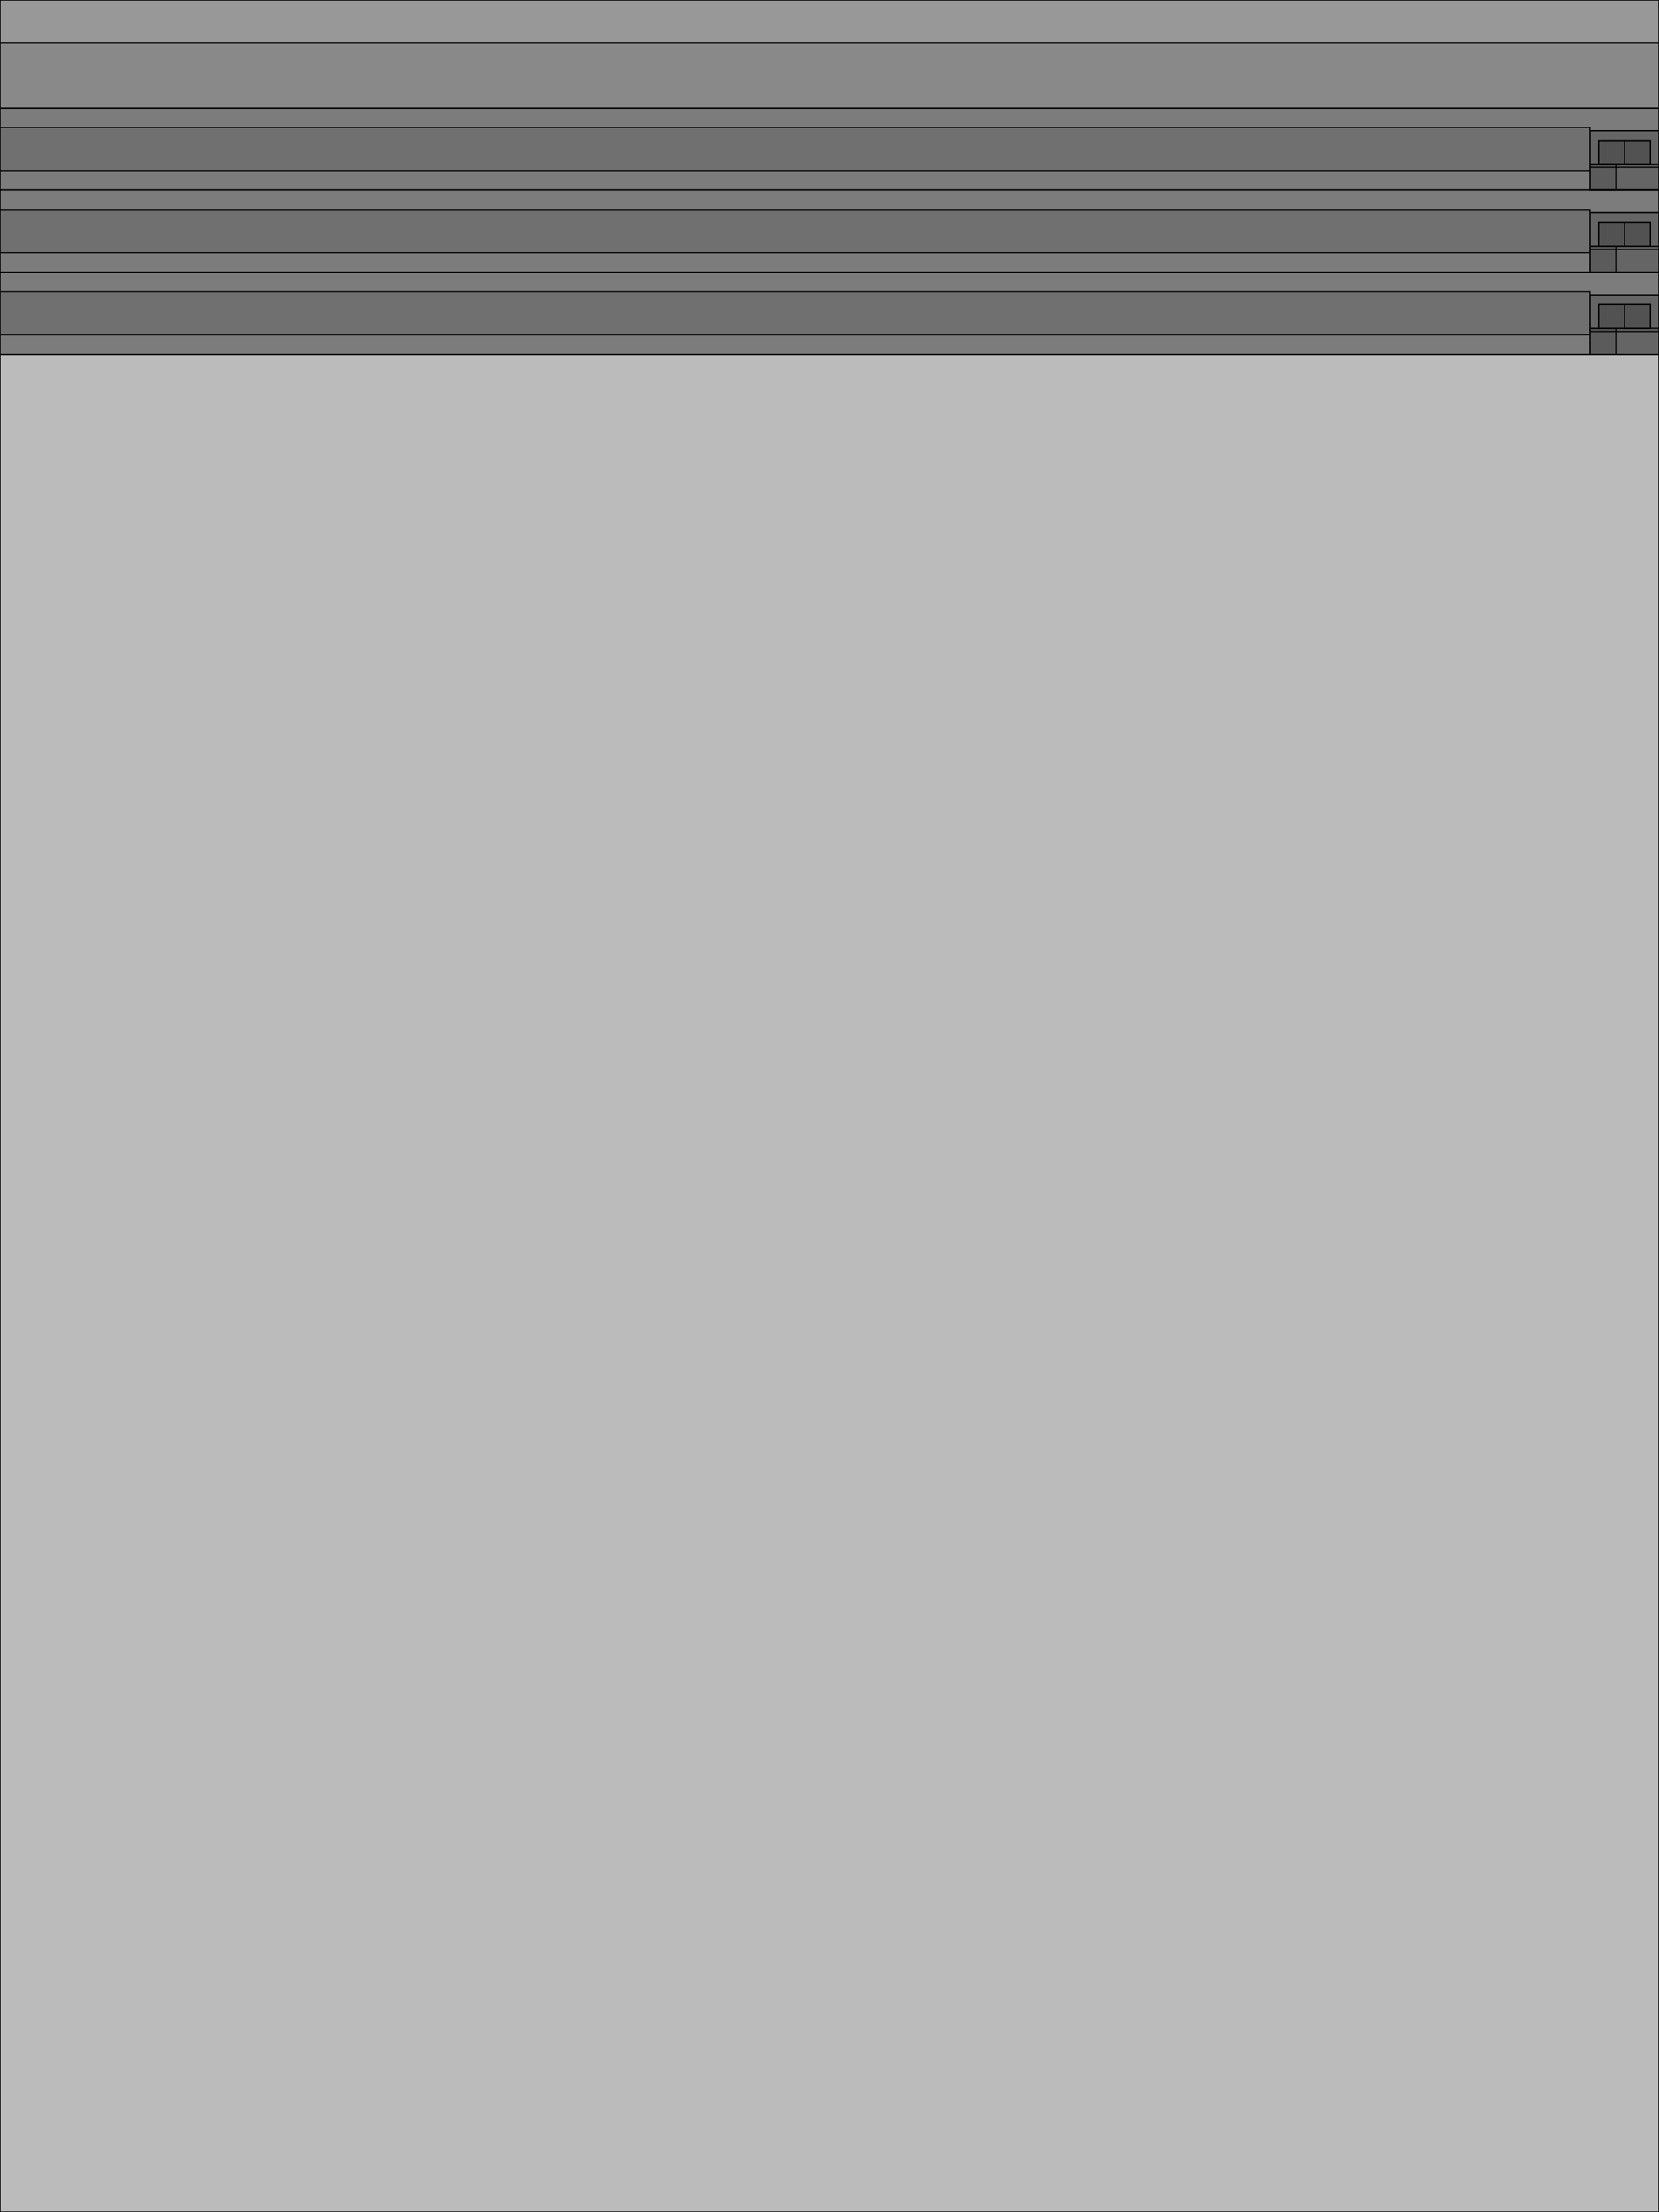 <?xml version="1.0" encoding="UTF-8" ?>
<svg width="1536" height="2048" xmlns="http://www.w3.org/2000/svg" version="1.1">

 <rect type="View" fill-opacity="0.1" stroke-width="1" stroke="black" x="0" y="0" width="1536" height="2048"/>

 <g transform='translate(0, 0)'>
   <rect type="View" fill-opacity="0.1" stroke-width="1" stroke="black" x="0" y="0" width="1536" height="2048"/>

   <g transform='translate(0, 0)'>
     <rect type="RCTScrollView" fill-opacity="0.1" stroke-width="1" stroke="black" x="0" y="0" width="1536" height="2048"/>

     <g transform='translate(0, 0)'>
       <rect type="View" fill-opacity="0.1" stroke-width="1" stroke="black" x="0" y="0" width="1536" height="328"/>

       <g transform='translate(0, 0)'>
         <rect type="View" fill-opacity="0.1" stroke-width="1" stroke="black" x="0" y="0" width="1536" height="328"/>

         <g transform='translate(0, 0)'>
           <rect type="Text" fill-opacity="0.1" stroke-width="1" stroke="black" x="0" y="40" width="1536" height="60"/>
           <rect type="View" fill-opacity="0.1" stroke-width="1" stroke="black" x="0" y="100" width="1536" height="228"/>

           <g transform='translate(0, 100)'>
             <rect type="View" fill-opacity="0.1" stroke-width="1" stroke="black" x="0" y="0" width="1536" height="76"/>

             <g transform='translate(0, 0)'>
               <rect type="Text" fill-opacity="0.1" stroke-width="1" stroke="black" x="0" y="18" width="1472" height="40"/>
               <rect type="View" fill-opacity="0.1" stroke-width="1" stroke="black" x="1472" y="21" width="64" height="34"/>

               <g transform='translate(1472, 21)'>
                 <rect type="View" fill-opacity="0.1" stroke-width="1" stroke="black" x="0" y="0" width="64" height="55"/>

                 <g transform='translate(0, 0)'>
                   <rect type="View" fill-opacity="0.1" stroke-width="1" stroke="black" x="8" y="9" width="48" height="22"/>

                   <g transform='translate(8, 9)'>
                     <rect type="Text" fill-opacity="0.1" stroke-width="1" stroke="black" x="0" y="0" width="24" height="22"/>
                     <rect type="Text" fill-opacity="0.1" stroke-width="1" stroke="black" x="24" y="0" width="24" height="22"/>
                   </g>

                   <rect type="View" fill-opacity="0.1" stroke-width="1" stroke="black" x="0" y="31" width="64" height="24"/>

                   <g transform='translate(0, 31)'>
                     <rect type="View" fill-opacity="0.1" stroke-width="1" stroke="black" x="0" y="0" width="24" height="24"/>
                   </g>

                 </g>

               </g>

             </g>

             <rect type="View" fill-opacity="0.1" stroke-width="1" stroke="black" x="0" y="76" width="1536" height="76"/>

             <g transform='translate(0, 76)'>
               <rect type="Text" fill-opacity="0.1" stroke-width="1" stroke="black" x="0" y="18" width="1472" height="40"/>
               <rect type="View" fill-opacity="0.1" stroke-width="1" stroke="black" x="1472" y="21" width="64" height="34"/>

               <g transform='translate(1472, 21)'>
                 <rect type="View" fill-opacity="0.1" stroke-width="1" stroke="black" x="0" y="0" width="64" height="55"/>

                 <g transform='translate(0, 0)'>
                   <rect type="View" fill-opacity="0.1" stroke-width="1" stroke="black" x="8" y="9" width="48" height="22"/>

                   <g transform='translate(8, 9)'>
                     <rect type="Text" fill-opacity="0.1" stroke-width="1" stroke="black" x="0" y="0" width="24" height="22"/>
                     <rect type="Text" fill-opacity="0.1" stroke-width="1" stroke="black" x="24" y="0" width="24" height="22"/>
                   </g>

                   <rect type="View" fill-opacity="0.1" stroke-width="1" stroke="black" x="0" y="31" width="64" height="24"/>

                   <g transform='translate(0, 31)'>
                     <rect type="View" fill-opacity="0.1" stroke-width="1" stroke="black" x="0" y="0" width="24" height="24"/>
                   </g>

                 </g>

               </g>

             </g>

             <rect type="View" fill-opacity="0.1" stroke-width="1" stroke="black" x="0" y="152" width="1536" height="76"/>

             <g transform='translate(0, 152)'>
               <rect type="Text" fill-opacity="0.1" stroke-width="1" stroke="black" x="0" y="18" width="1472" height="40"/>
               <rect type="View" fill-opacity="0.1" stroke-width="1" stroke="black" x="1472" y="21" width="64" height="34"/>

               <g transform='translate(1472, 21)'>
                 <rect type="View" fill-opacity="0.1" stroke-width="1" stroke="black" x="0" y="0" width="64" height="55"/>

                 <g transform='translate(0, 0)'>
                   <rect type="View" fill-opacity="0.1" stroke-width="1" stroke="black" x="8" y="9" width="48" height="22"/>

                   <g transform='translate(8, 9)'>
                     <rect type="Text" fill-opacity="0.1" stroke-width="1" stroke="black" x="0" y="0" width="24" height="22"/>
                     <rect type="Text" fill-opacity="0.1" stroke-width="1" stroke="black" x="24" y="0" width="24" height="22"/>
                   </g>

                   <rect type="View" fill-opacity="0.1" stroke-width="1" stroke="black" x="0" y="31" width="64" height="24"/>

                   <g transform='translate(0, 31)'>
                     <rect type="View" fill-opacity="0.1" stroke-width="1" stroke="black" x="0" y="0" width="24" height="24"/>
                   </g>

                 </g>

               </g>

             </g>

           </g>

         </g>

       </g>

     </g>

   </g>

 </g>

</svg>
